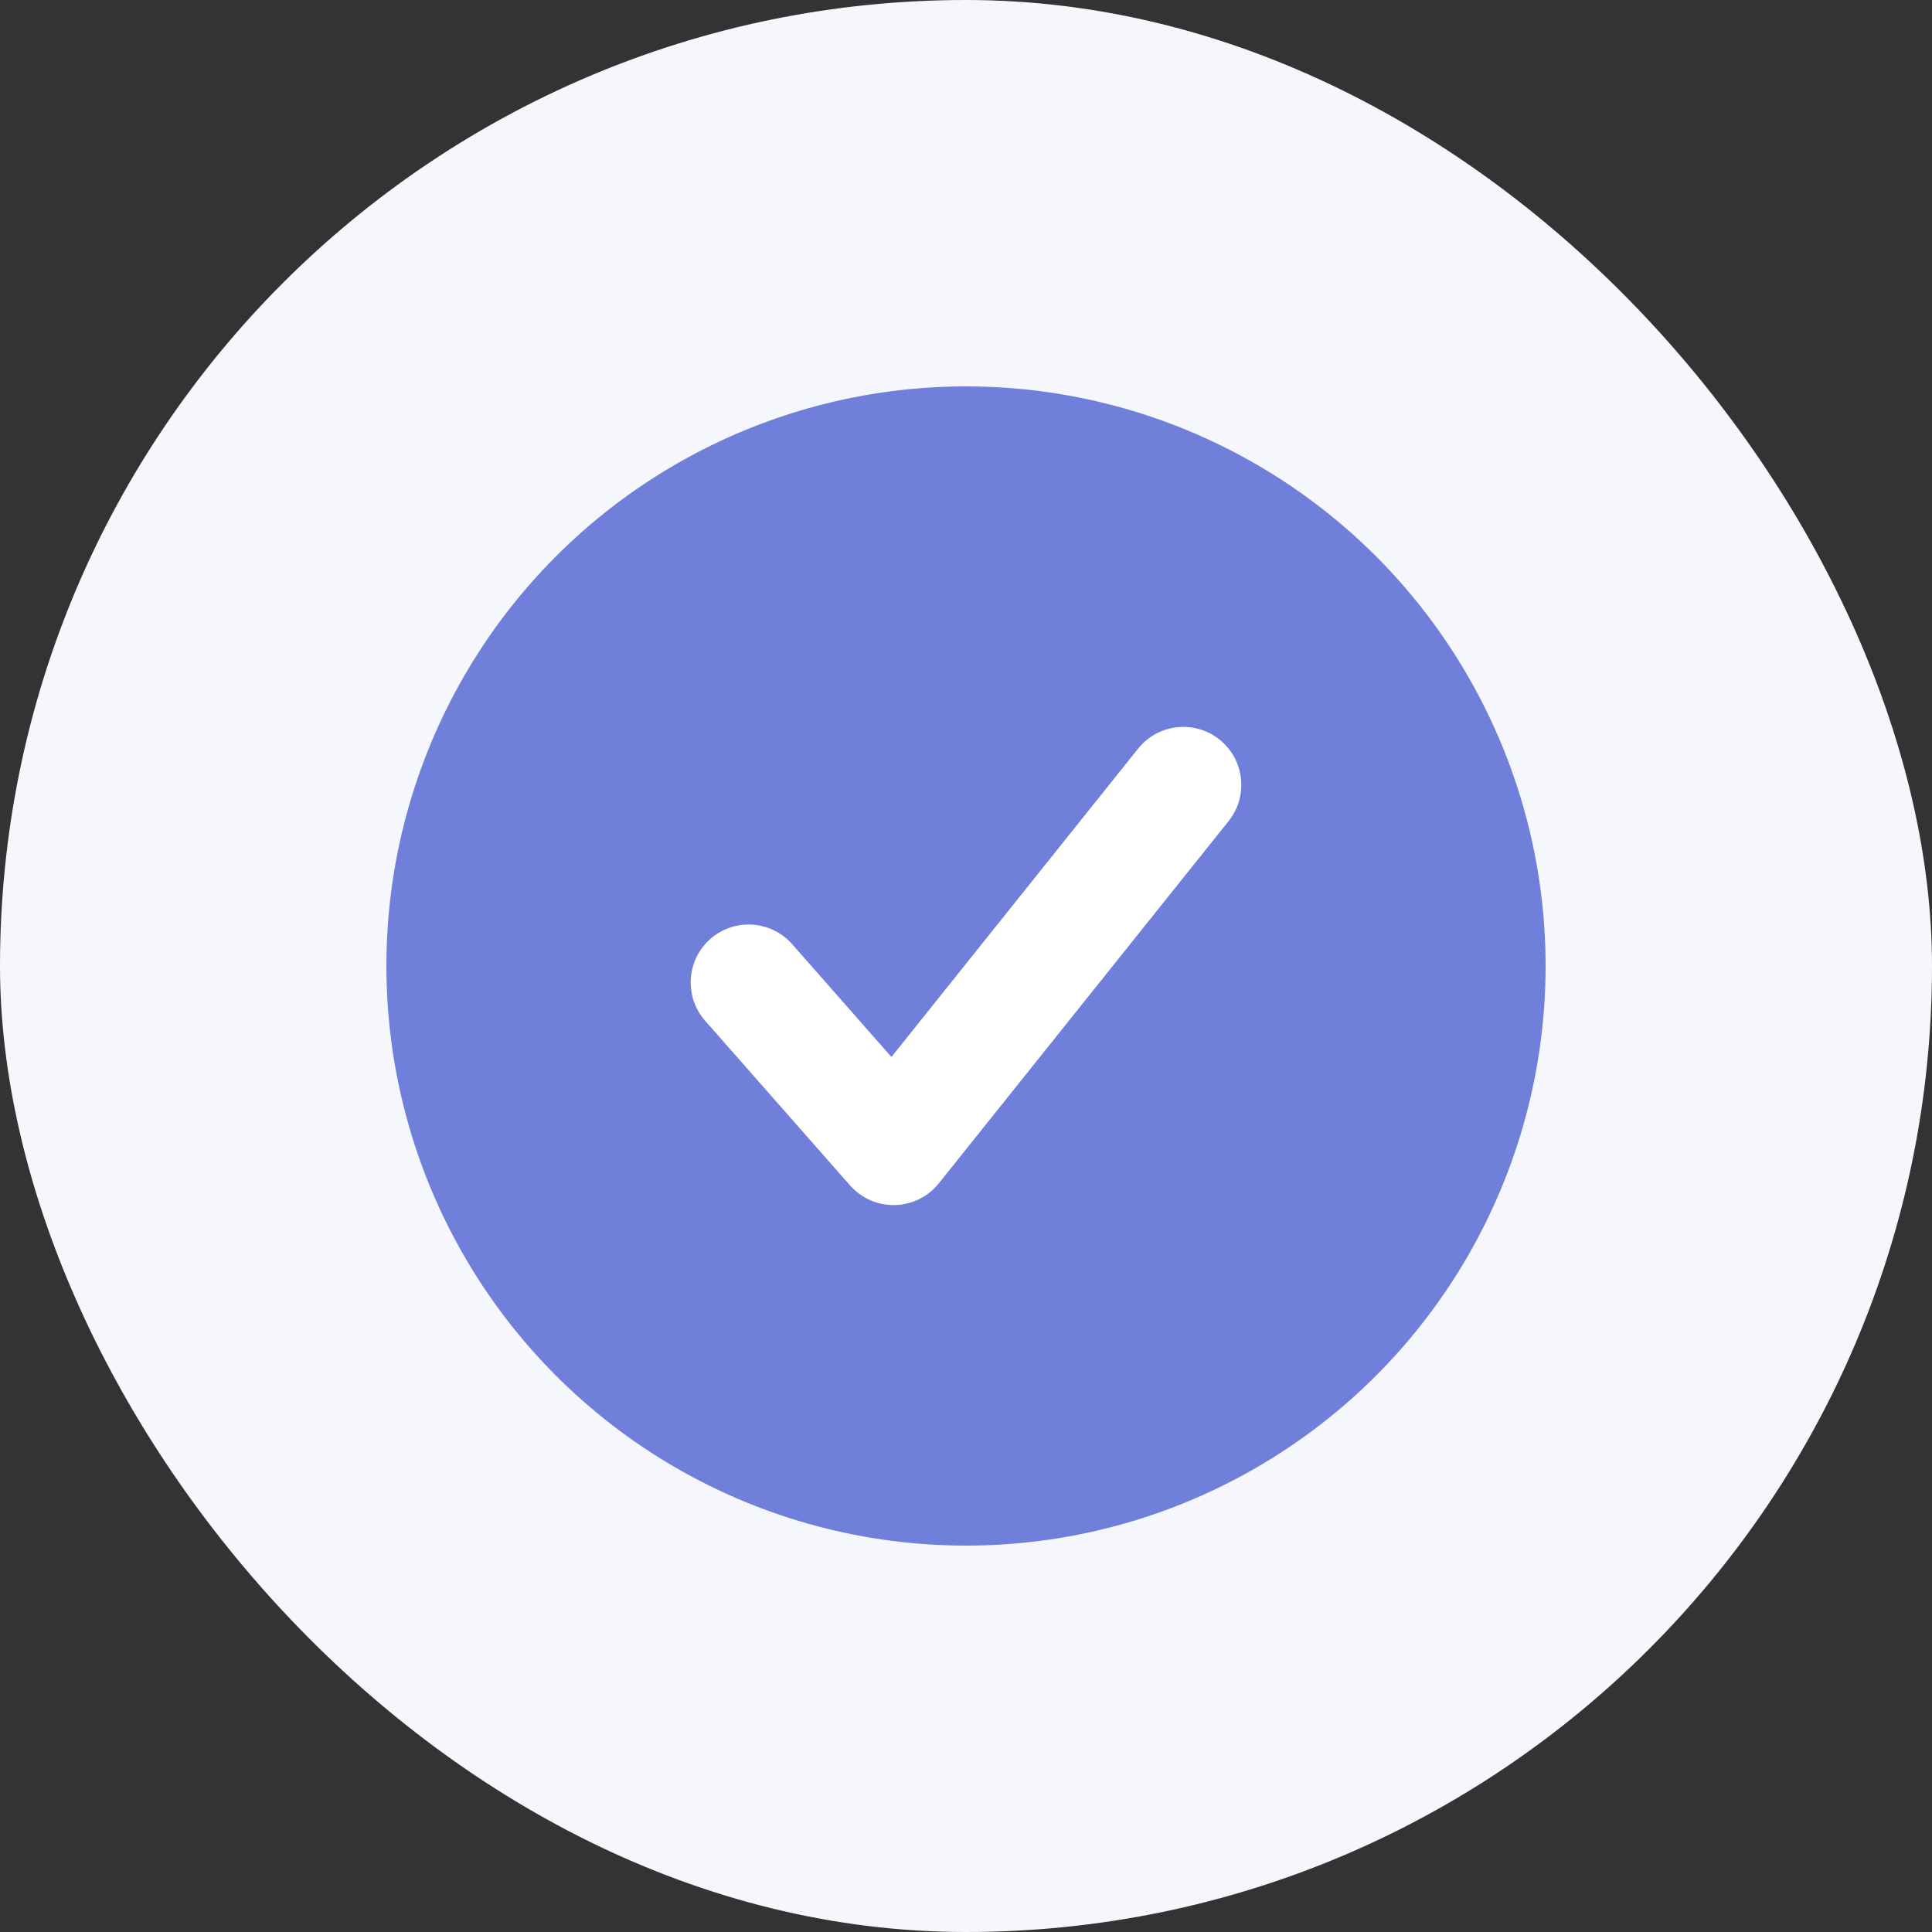 <svg width="100" height="100" viewBox="0 0 100 100" fill="none" xmlns="http://www.w3.org/2000/svg">
<rect x="0" y="0" width="100" height="100" fill="#333333" stroke="none"/>
<rect width="100" height="100" rx="50" fill="#F6F7FC"/>
<circle cx="50" cy="50" r="30" fill="#707FDA"/>
<path d="M41.002 48.87C39.908 47.627 38.012 47.506 36.768 48.6C35.524 49.695 35.403 51.59 36.498 52.834L41.002 48.87ZM46.25 59.375L43.998 61.357C44.584 62.023 45.434 62.395 46.32 62.374C47.207 62.353 48.039 61.941 48.593 61.249L46.25 59.375ZM63.593 42.499C64.628 41.205 64.418 39.317 63.124 38.282C61.83 37.247 59.942 37.457 58.907 38.751L63.593 42.499ZM36.498 52.834L43.998 61.357L48.502 57.393L41.002 48.87L36.498 52.834ZM48.593 61.249L63.593 42.499L58.907 38.751L43.907 57.501L48.593 61.249Z" fill="white"/>
</svg>
